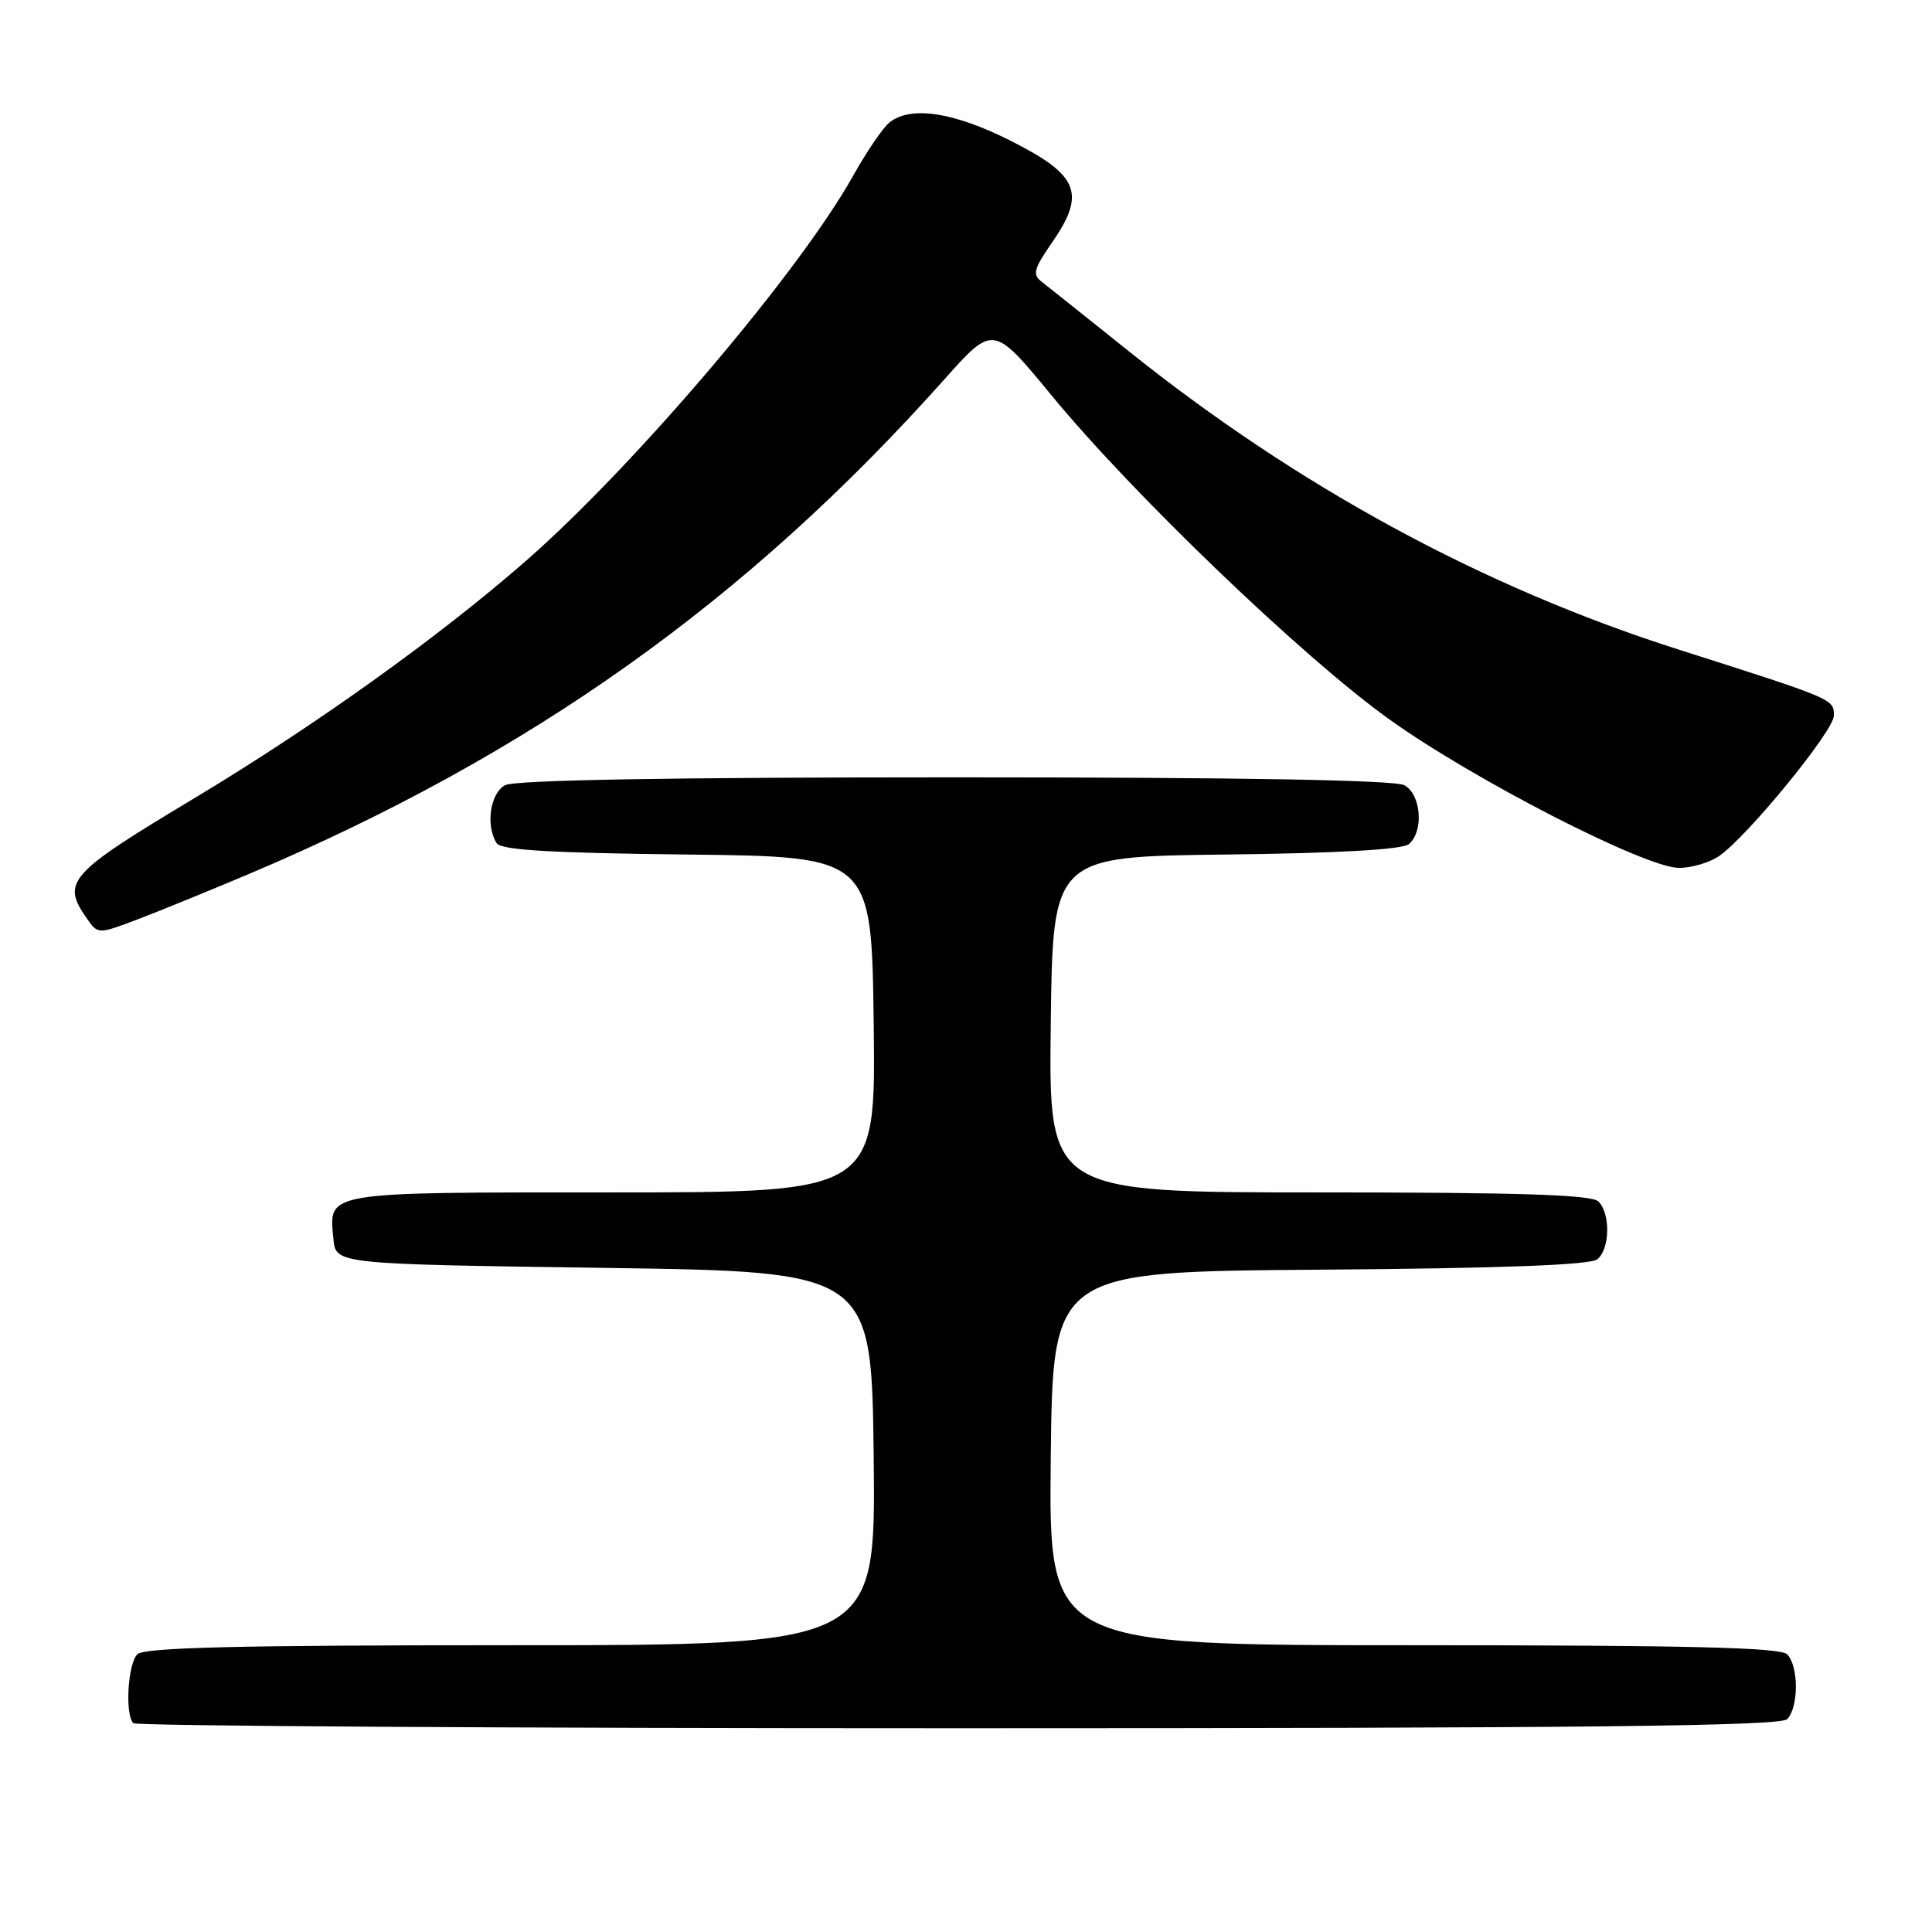 <?xml version="1.0" encoding="UTF-8" standalone="no"?>
<!DOCTYPE svg PUBLIC "-//W3C//DTD SVG 1.1//EN" "http://www.w3.org/Graphics/SVG/1.1/DTD/svg11.dtd" >
<svg xmlns="http://www.w3.org/2000/svg" xmlns:xlink="http://www.w3.org/1999/xlink" version="1.1" viewBox="0 0 256 256">
 <g >
 <path fill="currentColor"
d=" M 236.80 227.80 C 238.35 226.25 238.35 220.75 236.80 219.20 C 235.90 218.30 223.53 218.00 187.28 218.00 C 138.97 218.00 138.97 218.00 139.23 193.25 C 139.50 168.50 139.50 168.50 174.91 168.24 C 199.02 168.06 210.75 167.62 211.66 166.86 C 213.33 165.48 213.41 160.81 211.80 159.20 C 210.91 158.31 201.31 158.00 174.78 158.00 C 138.96 158.00 138.96 158.00 139.23 135.75 C 139.50 113.50 139.50 113.50 162.42 113.23 C 177.28 113.06 185.81 112.57 186.67 111.86 C 188.70 110.17 188.32 105.24 186.07 104.04 C 184.80 103.36 164.31 103.00 126.50 103.00 C 88.69 103.00 68.20 103.36 66.93 104.04 C 64.95 105.10 64.32 109.38 65.81 111.73 C 66.39 112.64 73.02 113.03 91.05 113.23 C 115.50 113.50 115.50 113.50 115.77 135.75 C 116.04 158.00 116.04 158.00 81.14 158.00 C 42.69 158.00 43.57 157.85 44.18 164.18 C 44.50 167.50 44.50 167.50 80.00 168.00 C 115.50 168.50 115.50 168.50 115.77 193.25 C 116.03 218.00 116.03 218.00 67.72 218.00 C 31.47 218.00 19.10 218.30 18.20 219.20 C 16.93 220.47 16.54 227.20 17.67 228.33 C 18.03 228.70 67.22 229.00 126.97 229.00 C 210.13 229.00 235.88 228.72 236.80 227.80 Z  M 33.00 115.80 C 70.26 100.03 98.98 79.60 125.15 50.25 C 131.61 43.01 131.61 43.01 139.37 52.43 C 150.10 65.48 172.69 87.15 184.04 95.28 C 195.23 103.31 218.03 115.00 222.47 115.00 C 224.17 115.00 226.58 114.28 227.82 113.41 C 231.62 110.75 243.00 96.82 243.00 94.83 C 243.00 92.62 243.10 92.66 222.33 86.04 C 196.43 77.77 171.98 64.49 149.52 46.50 C 144.03 42.10 138.87 37.99 138.06 37.36 C 136.78 36.38 136.96 35.66 139.36 32.20 C 143.91 25.64 142.97 23.25 134.11 18.75 C 126.42 14.84 120.67 13.96 117.83 16.25 C 116.98 16.94 114.82 20.11 113.04 23.30 C 105.91 36.05 84.13 61.68 69.71 74.30 C 58.10 84.45 41.65 96.22 25.60 105.86 C 9.06 115.78 8.11 116.85 11.49 121.68 C 12.98 123.81 12.98 123.81 18.24 121.82 C 21.13 120.72 27.77 118.01 33.00 115.80 Z "/>
</g>
</svg>